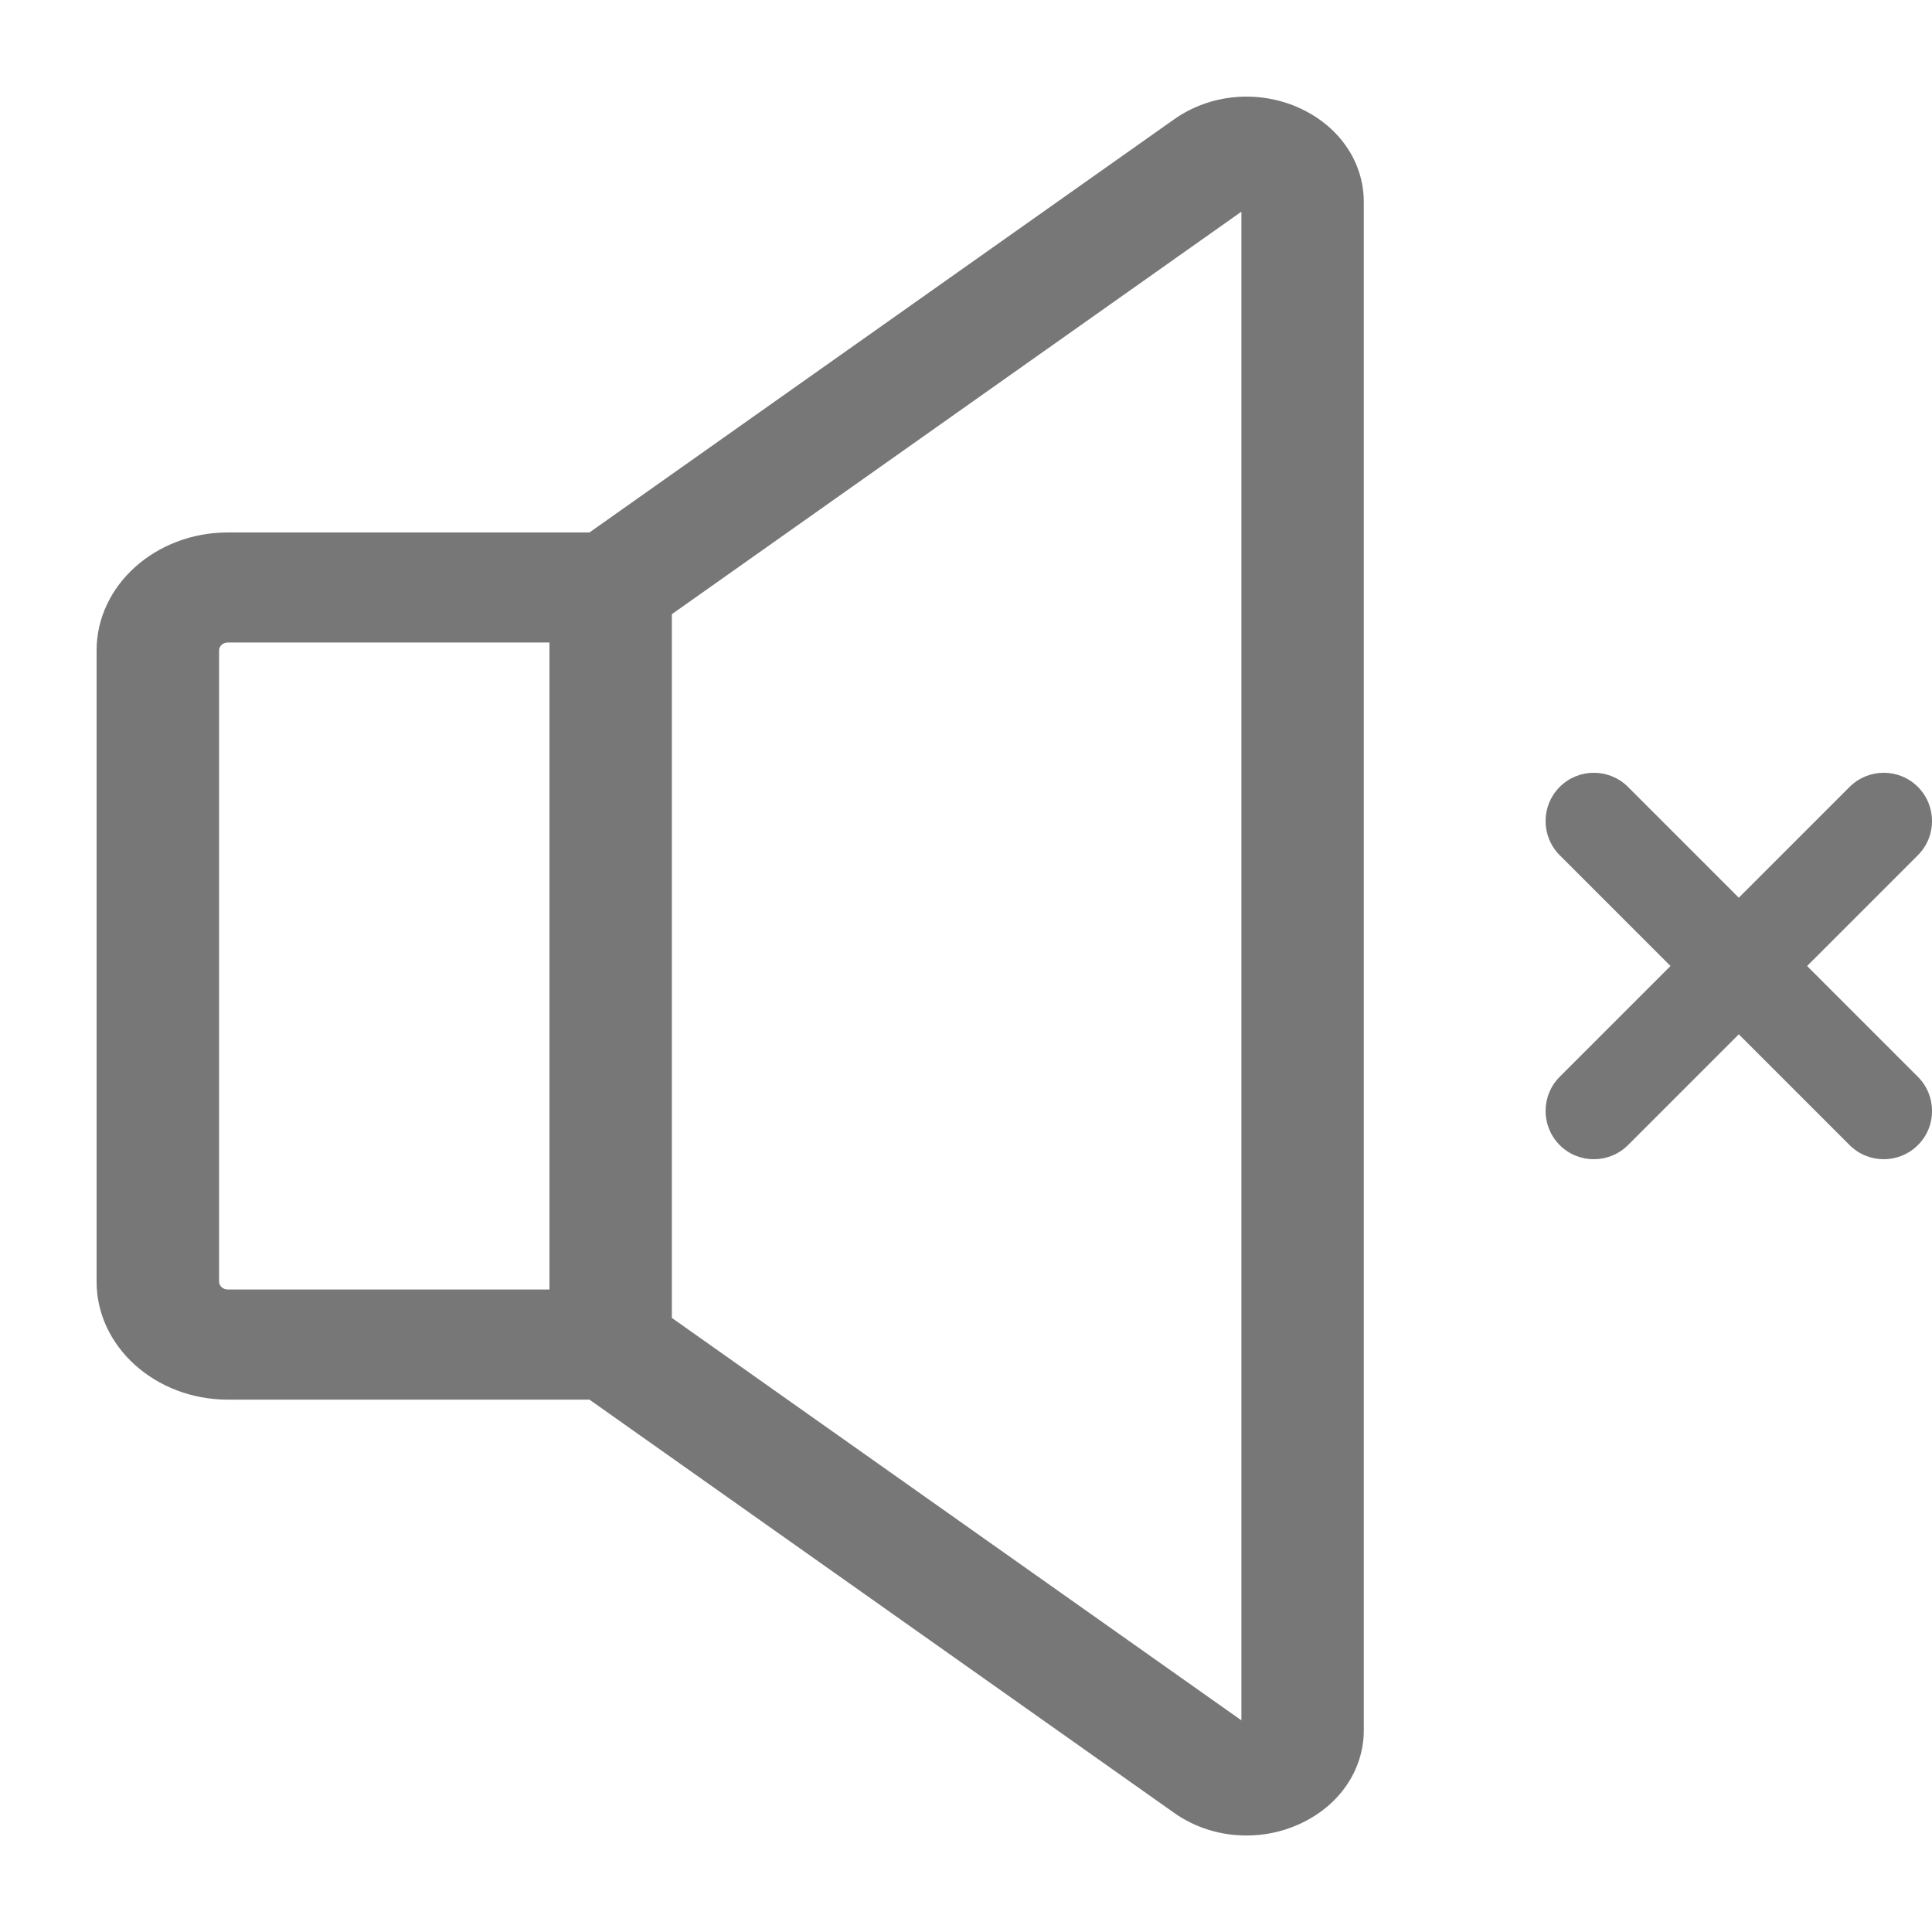<svg width="20" height="20" viewBox="0 0 20 20" fill="none" xmlns="http://www.w3.org/2000/svg">
<g clip-path="url(#clip0_105_27)">
<path d="M13.436 1.111C13.014 0.927 12.524 0.975 12.156 1.234L6.102 5.512H2.358C1.61 5.512 1 6.06 1 6.732V13.269C1 13.941 1.61 14.489 2.358 14.489H6.102L12.155 18.767C12.372 18.92 12.631 19.001 12.903 19.001C13.088 19.001 13.267 18.964 13.435 18.89C13.856 18.706 14.118 18.331 14.118 17.91V2.091C14.118 1.67 13.856 1.295 13.435 1.111H13.436ZM12.851 2.192V17.809L6.955 13.643V6.358L12.85 2.192H12.851ZM5.688 6.651V13.349H2.358C2.309 13.349 2.268 13.312 2.268 13.268V6.732C2.268 6.688 2.309 6.651 2.358 6.651H5.688Z" fill="#777777"/>
<path d="M18.707 10L19.854 8.853C20.049 8.658 20.049 8.342 19.854 8.146C19.659 7.951 19.343 7.951 19.147 8.146L18 9.293L16.853 8.146C16.658 7.951 16.341 7.951 16.146 8.146C15.951 8.341 15.951 8.658 16.146 8.853L17.293 10L16.146 11.147C15.951 11.342 15.951 11.658 16.146 11.854C16.341 12.049 16.657 12.049 16.853 11.854L18 10.707L19.147 11.854C19.342 12.049 19.658 12.049 19.854 11.854C20.05 11.659 20.049 11.343 19.854 11.147L18.707 10Z" fill="#777777"/>
</g>
<defs>
<clipPath id="clip0_105_27">
<rect width="20" height="20" fill="white"/>
</clipPath>
</defs>
</svg>
